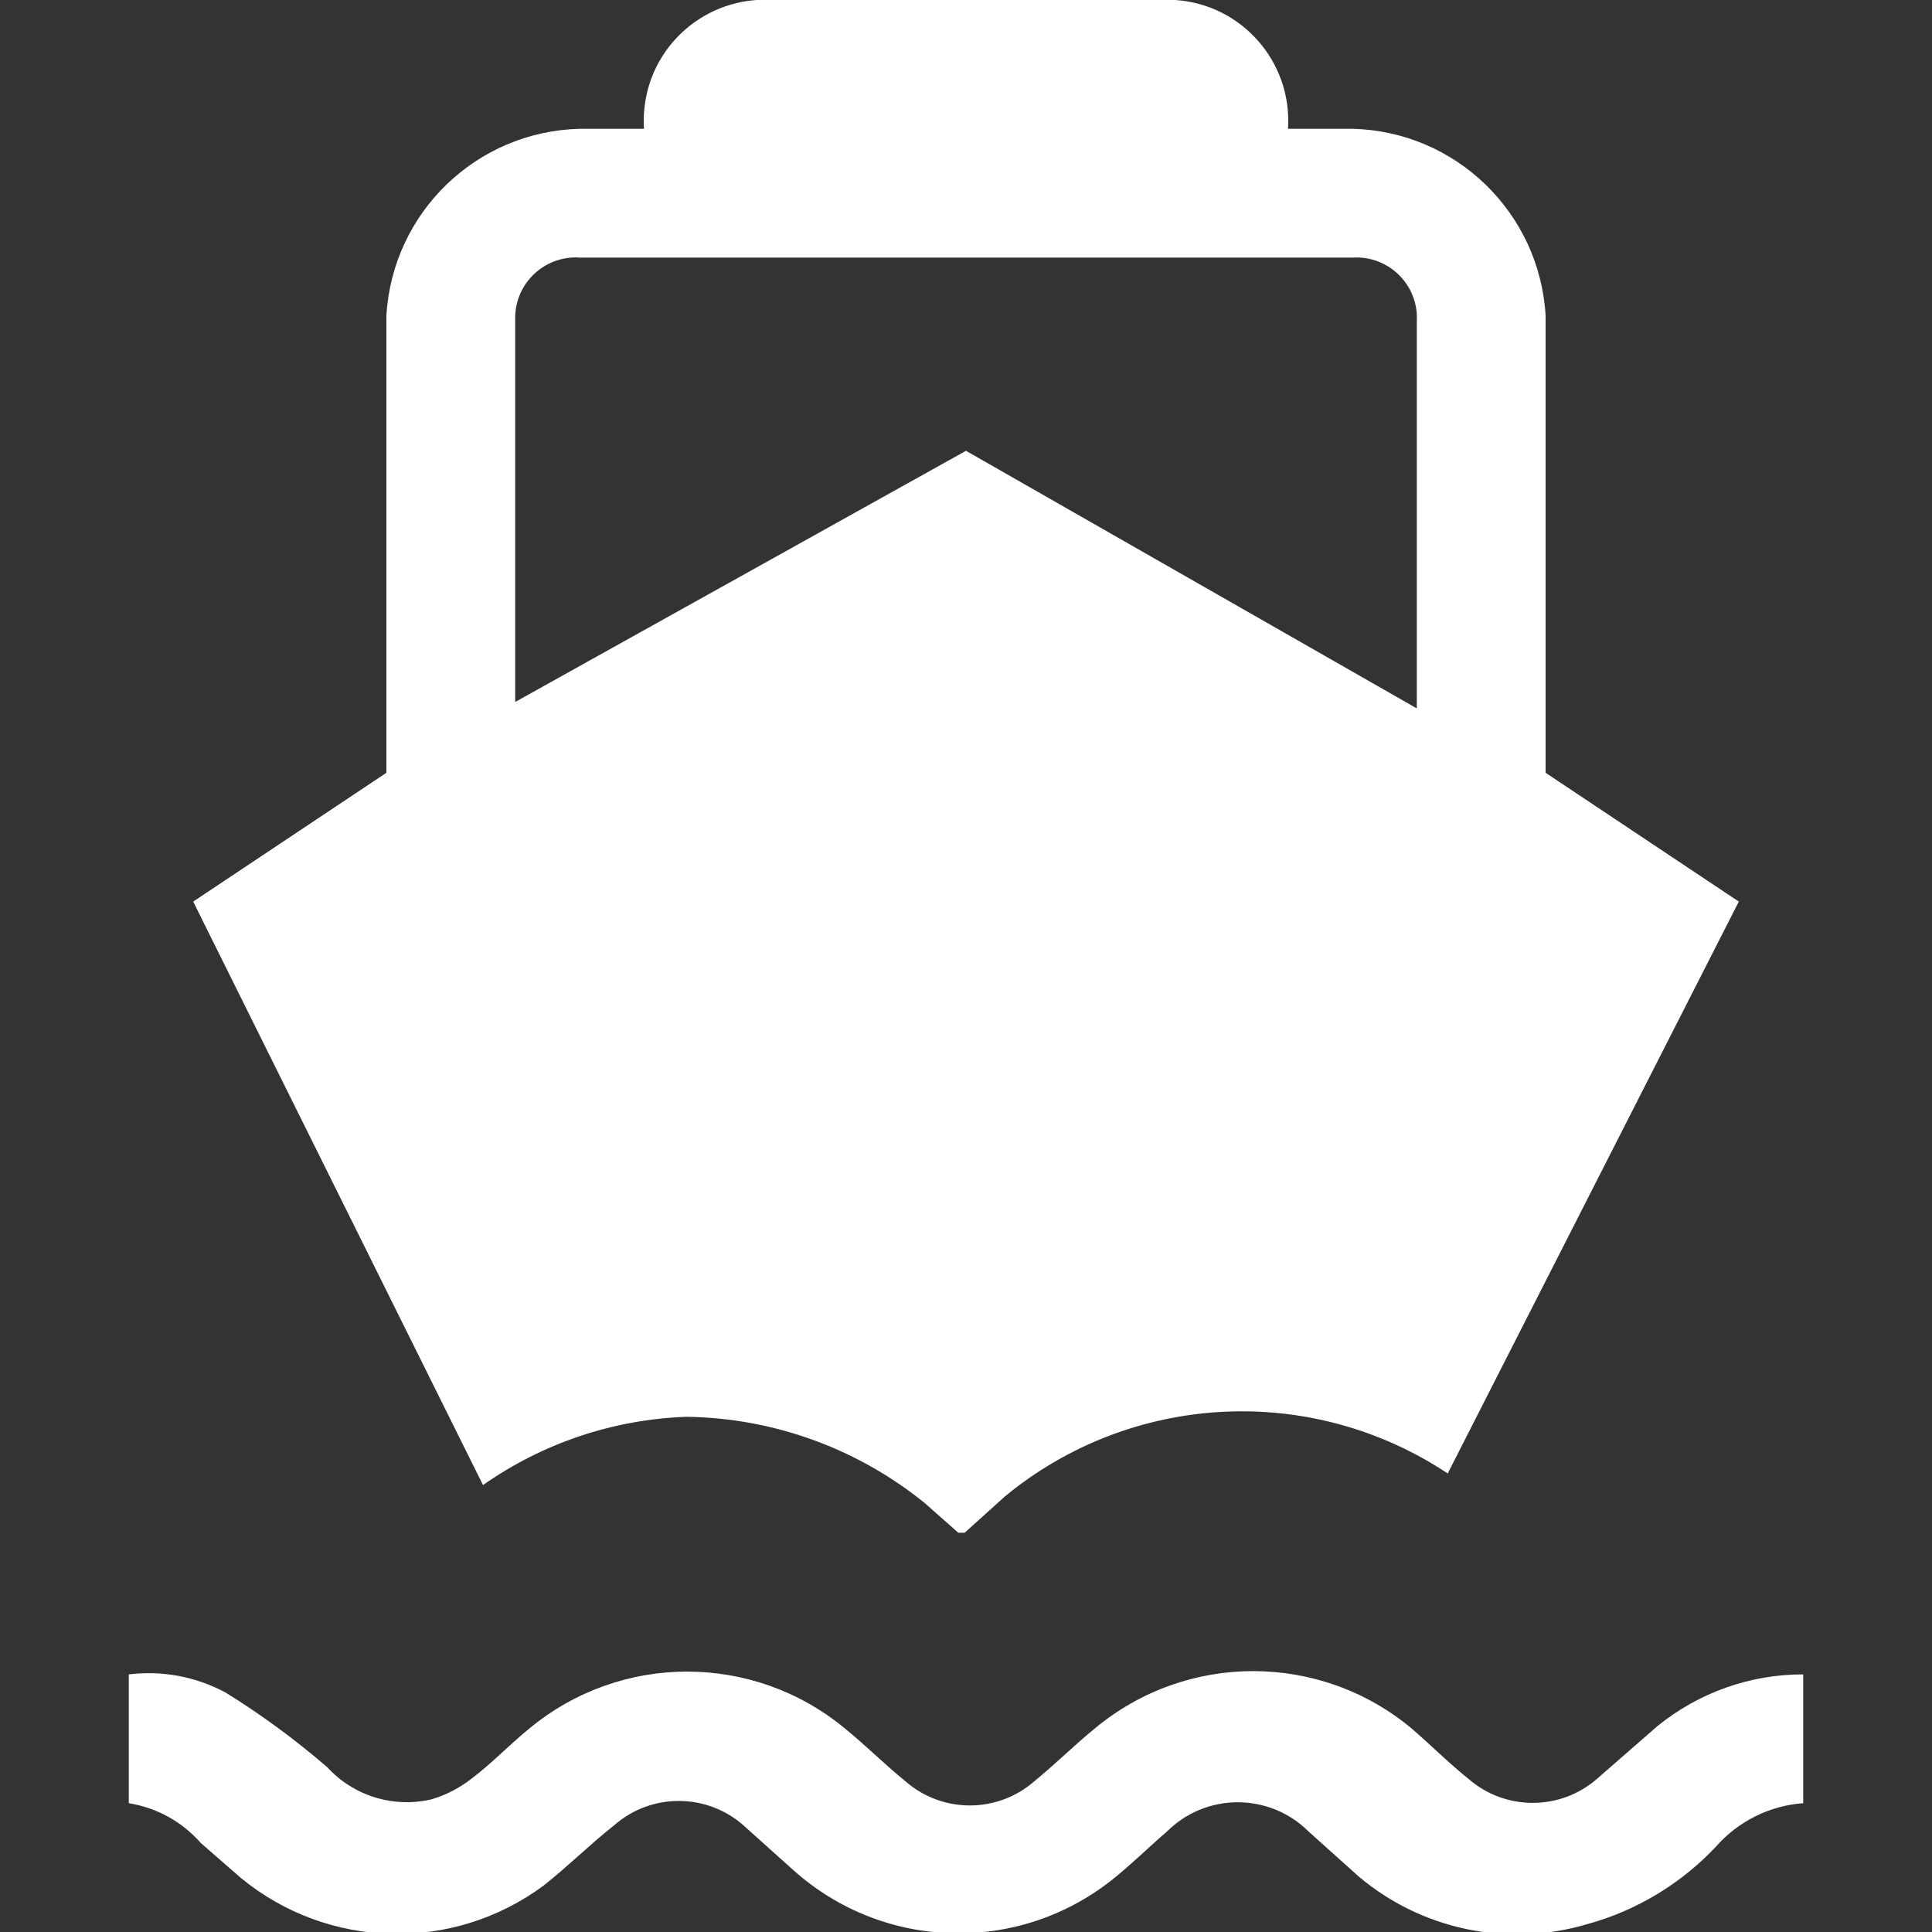 <svg version="1.1" xmlns="http://www.w3.org/2000/svg" xlink="http://www.w3.org/1999/xlink" x="0px" y="0px" width="15px" height="15px" viewBox="0 0 15 15" style="enable-background:new 0 0 15 15;" space="preserve">
    <rect x="0" y="0" width="15" height="15" fill="#333333" stroke="none"/>
    <path d="M5.33,11c0.674,0.009,1.326,0.245,1.85,0.67l0.26,0.23h0.05l0.31,-0.28c0.982,-0.811,2.379,-0.885,3.44,-0.18L13.5,7L12,6V2.45c-0.047,-0.8,-0.699,-1.431,-1.5,-1.45H10c0.034,-0.518,-0.358,-0.966,-0.876,-1C9.083,-0.003,9.041,-0.003,9,0H6C5.482,-0.034,5.034,0.358,5,0.876C4.997,0.917,4.997,0.959,5,1H4.5C3.699,1.02,3.047,1.65,3,2.45V6L1.5,7l2.25,4.53C4.214,11.204,4.763,11.02,5.33,11zM4,2.45c0.011,-0.259,0.229,-0.461,0.489,-0.451C4.492,2,4.496,2,4.5,2h6c0.259,-0.017,0.483,0.179,0.5,0.438c0.001,0.021,0.001,0.041,0,0.062v3l-3.5,-2L4,5.45C4,5.45,4,2.45,4,2.45zM14,13v1c-0.263,0.019,-0.507,0.142,-0.68,0.34c-0.272,0.288,-0.618,0.496,-1,0.6c-0.615,0.181,-1.28,0.043,-1.77,-0.37l-0.39,-0.35c-0.304,-0.303,-0.796,-0.303,-1.1,0c-0.14,0.12,-0.27,0.25,-0.42,0.37c-0.733,0.586,-1.781,0.556,-2.48,-0.07l-0.39,-0.35c-0.286,-0.25,-0.714,-0.25,-1,0c-0.19,0.15,-0.36,0.32,-0.55,0.47c-0.704,0.521,-1.673,0.497,-2.35,-0.06l-0.31,-0.27C1.415,14.144,1.217,14.035,1,14v-1c0.259,-0.032,0.52,0.017,0.75,0.14c0.278,0.172,0.542,0.366,0.79,0.58c0.205,0.224,0.515,0.319,0.81,0.25c0.113,-0.033,0.218,-0.088,0.31,-0.16c0.16,-0.12,0.29,-0.26,0.45,-0.39c0.711,-0.589,1.739,-0.589,2.45,0c0.16,0.13,0.31,0.28,0.47,0.41c0.286,0.25,0.714,0.25,1,0c0.16,-0.13,0.31,-0.28,0.47,-0.41c0.712,-0.594,1.748,-0.594,2.46,0c0.15,0.13,0.29,0.27,0.44,0.39c0.286,0.25,0.714,0.25,1,0l0.47,-0.41C13.19,13.141,13.589,12.999,14,13z" fill="#FFFFFF"/>
    </svg>